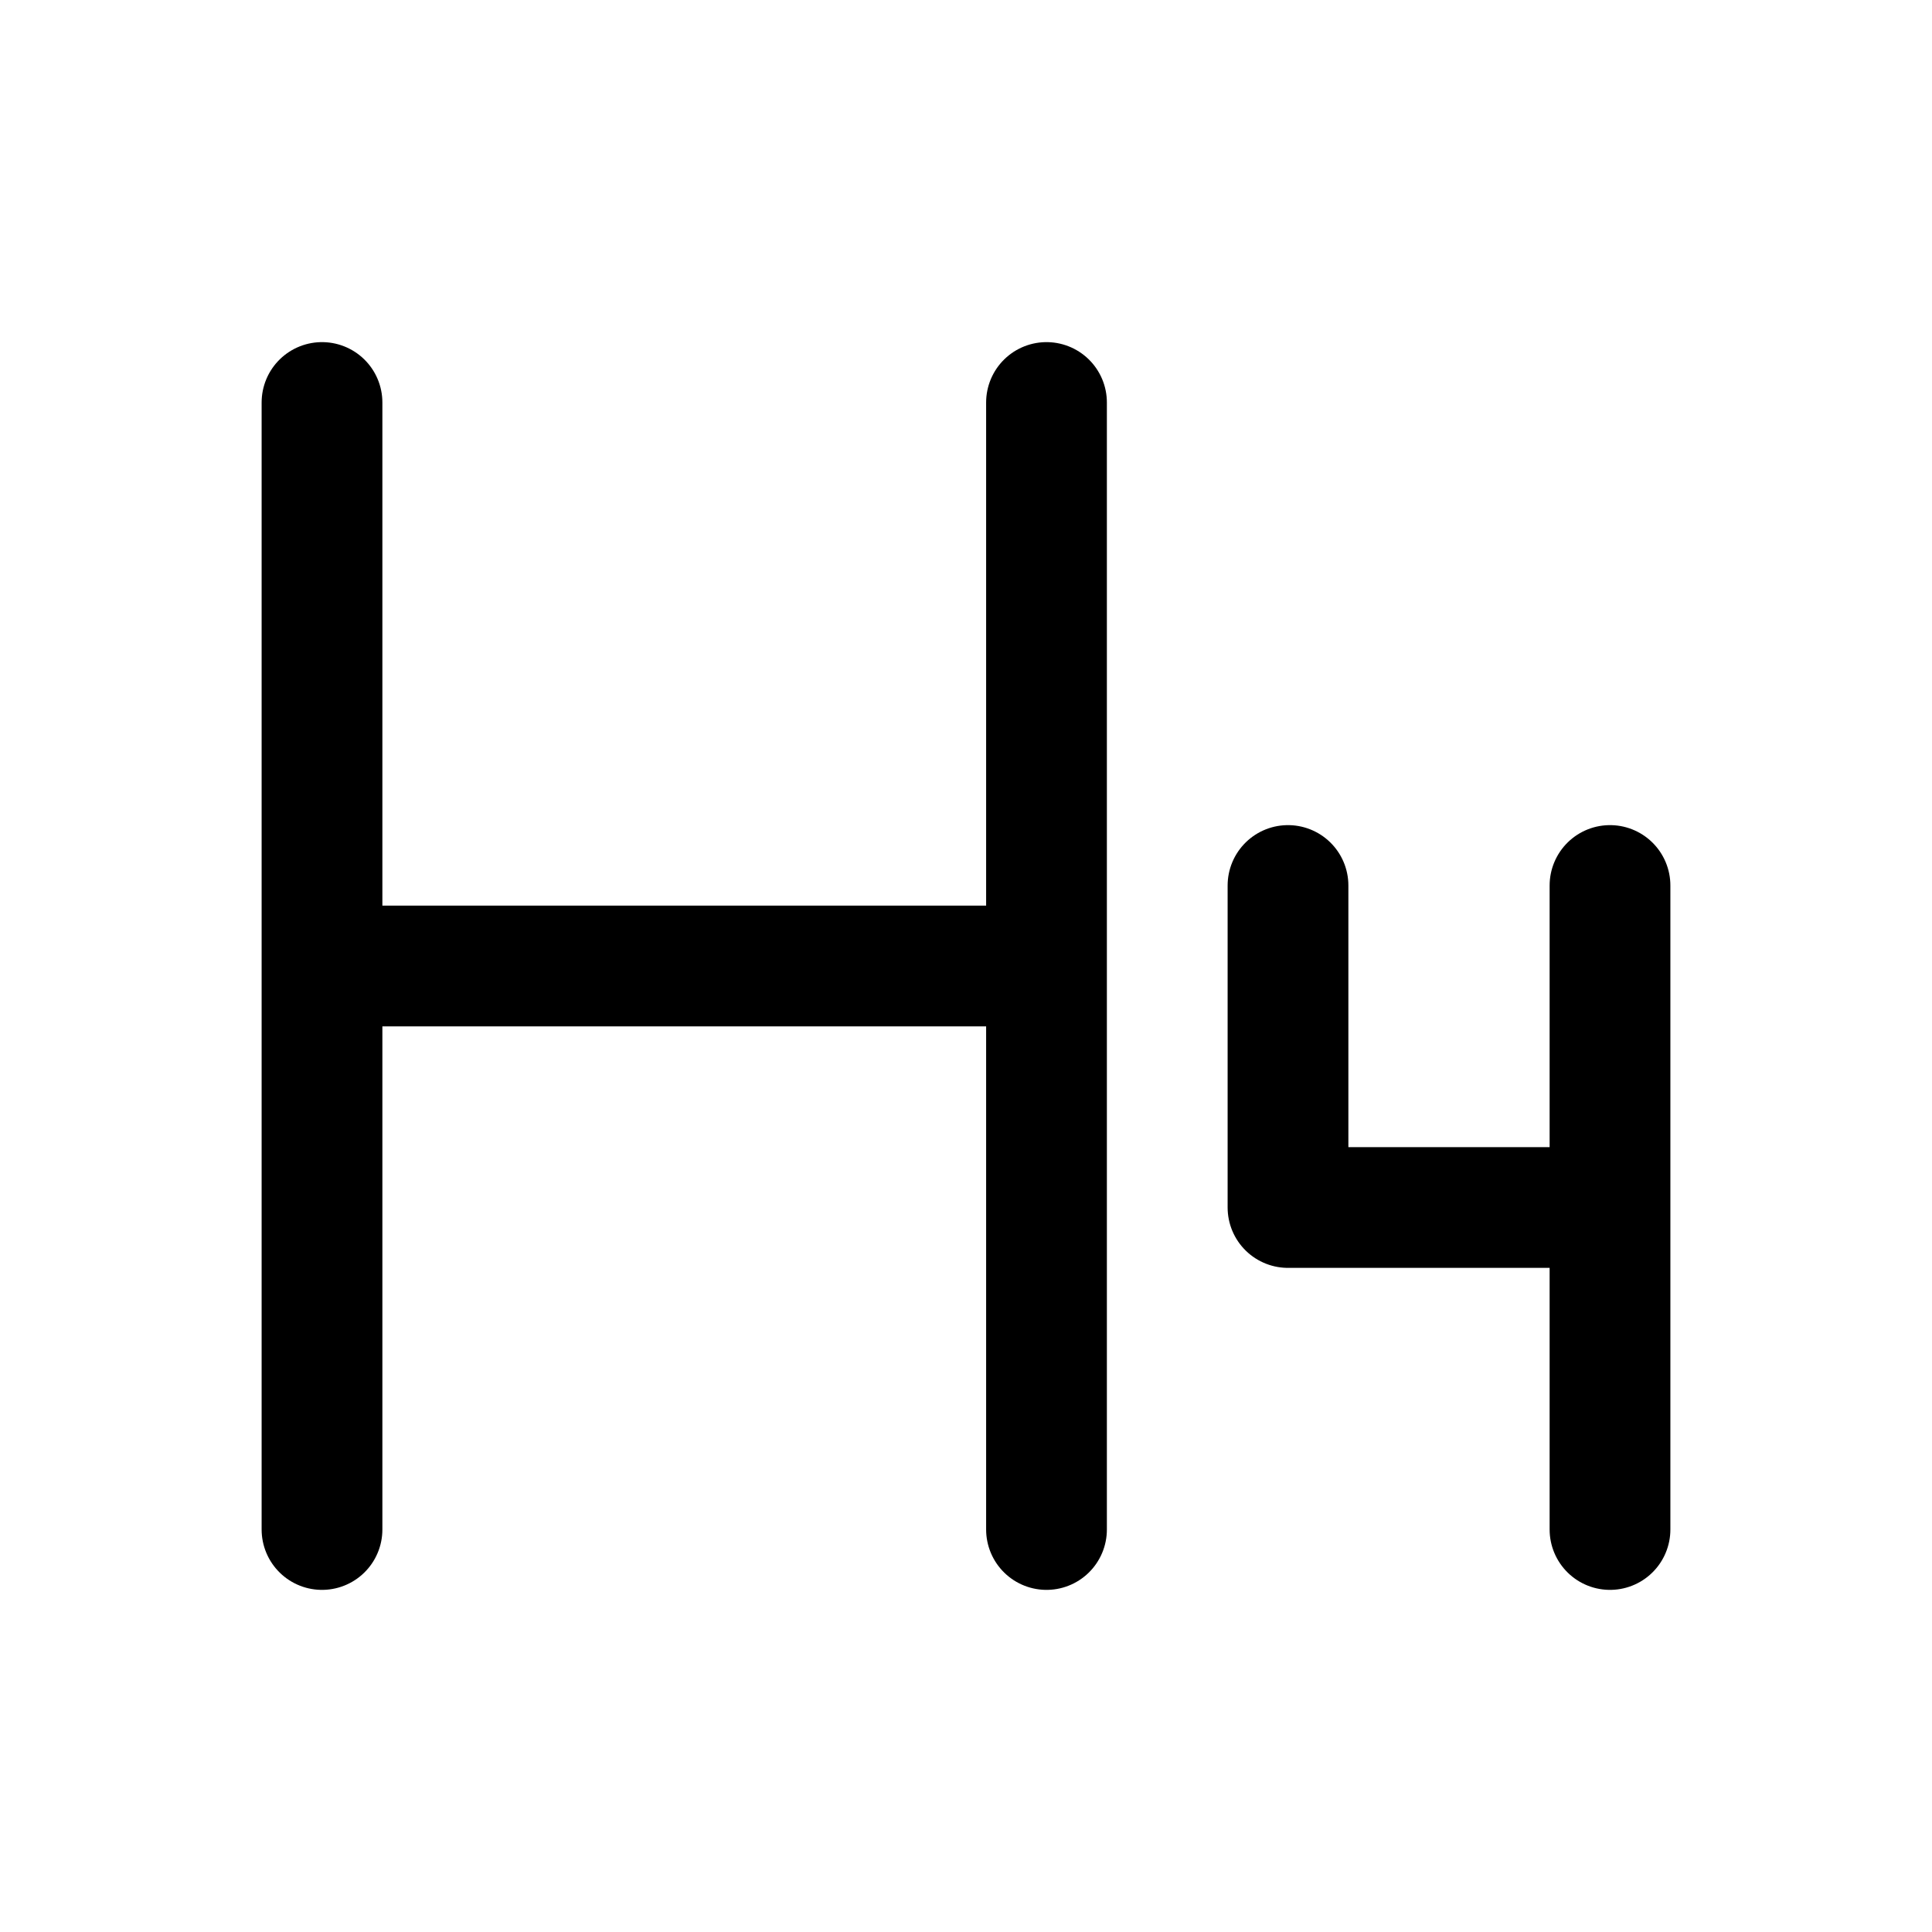 <svg width="24" height="24" viewBox="0 0 24 24" fill="none" xmlns="http://www.w3.org/2000/svg">
    <path d="M16 11V15H20M20 15V19M20 15V11" stroke="currentColor" stroke-width="1.5" stroke-linecap="round" stroke-linejoin="round"/>
    <path d="M4 12H13M4 19V5M13 19V5" stroke="currentColor" stroke-width="1.5" stroke-linecap="round" stroke-linejoin="round"/>
</svg>
